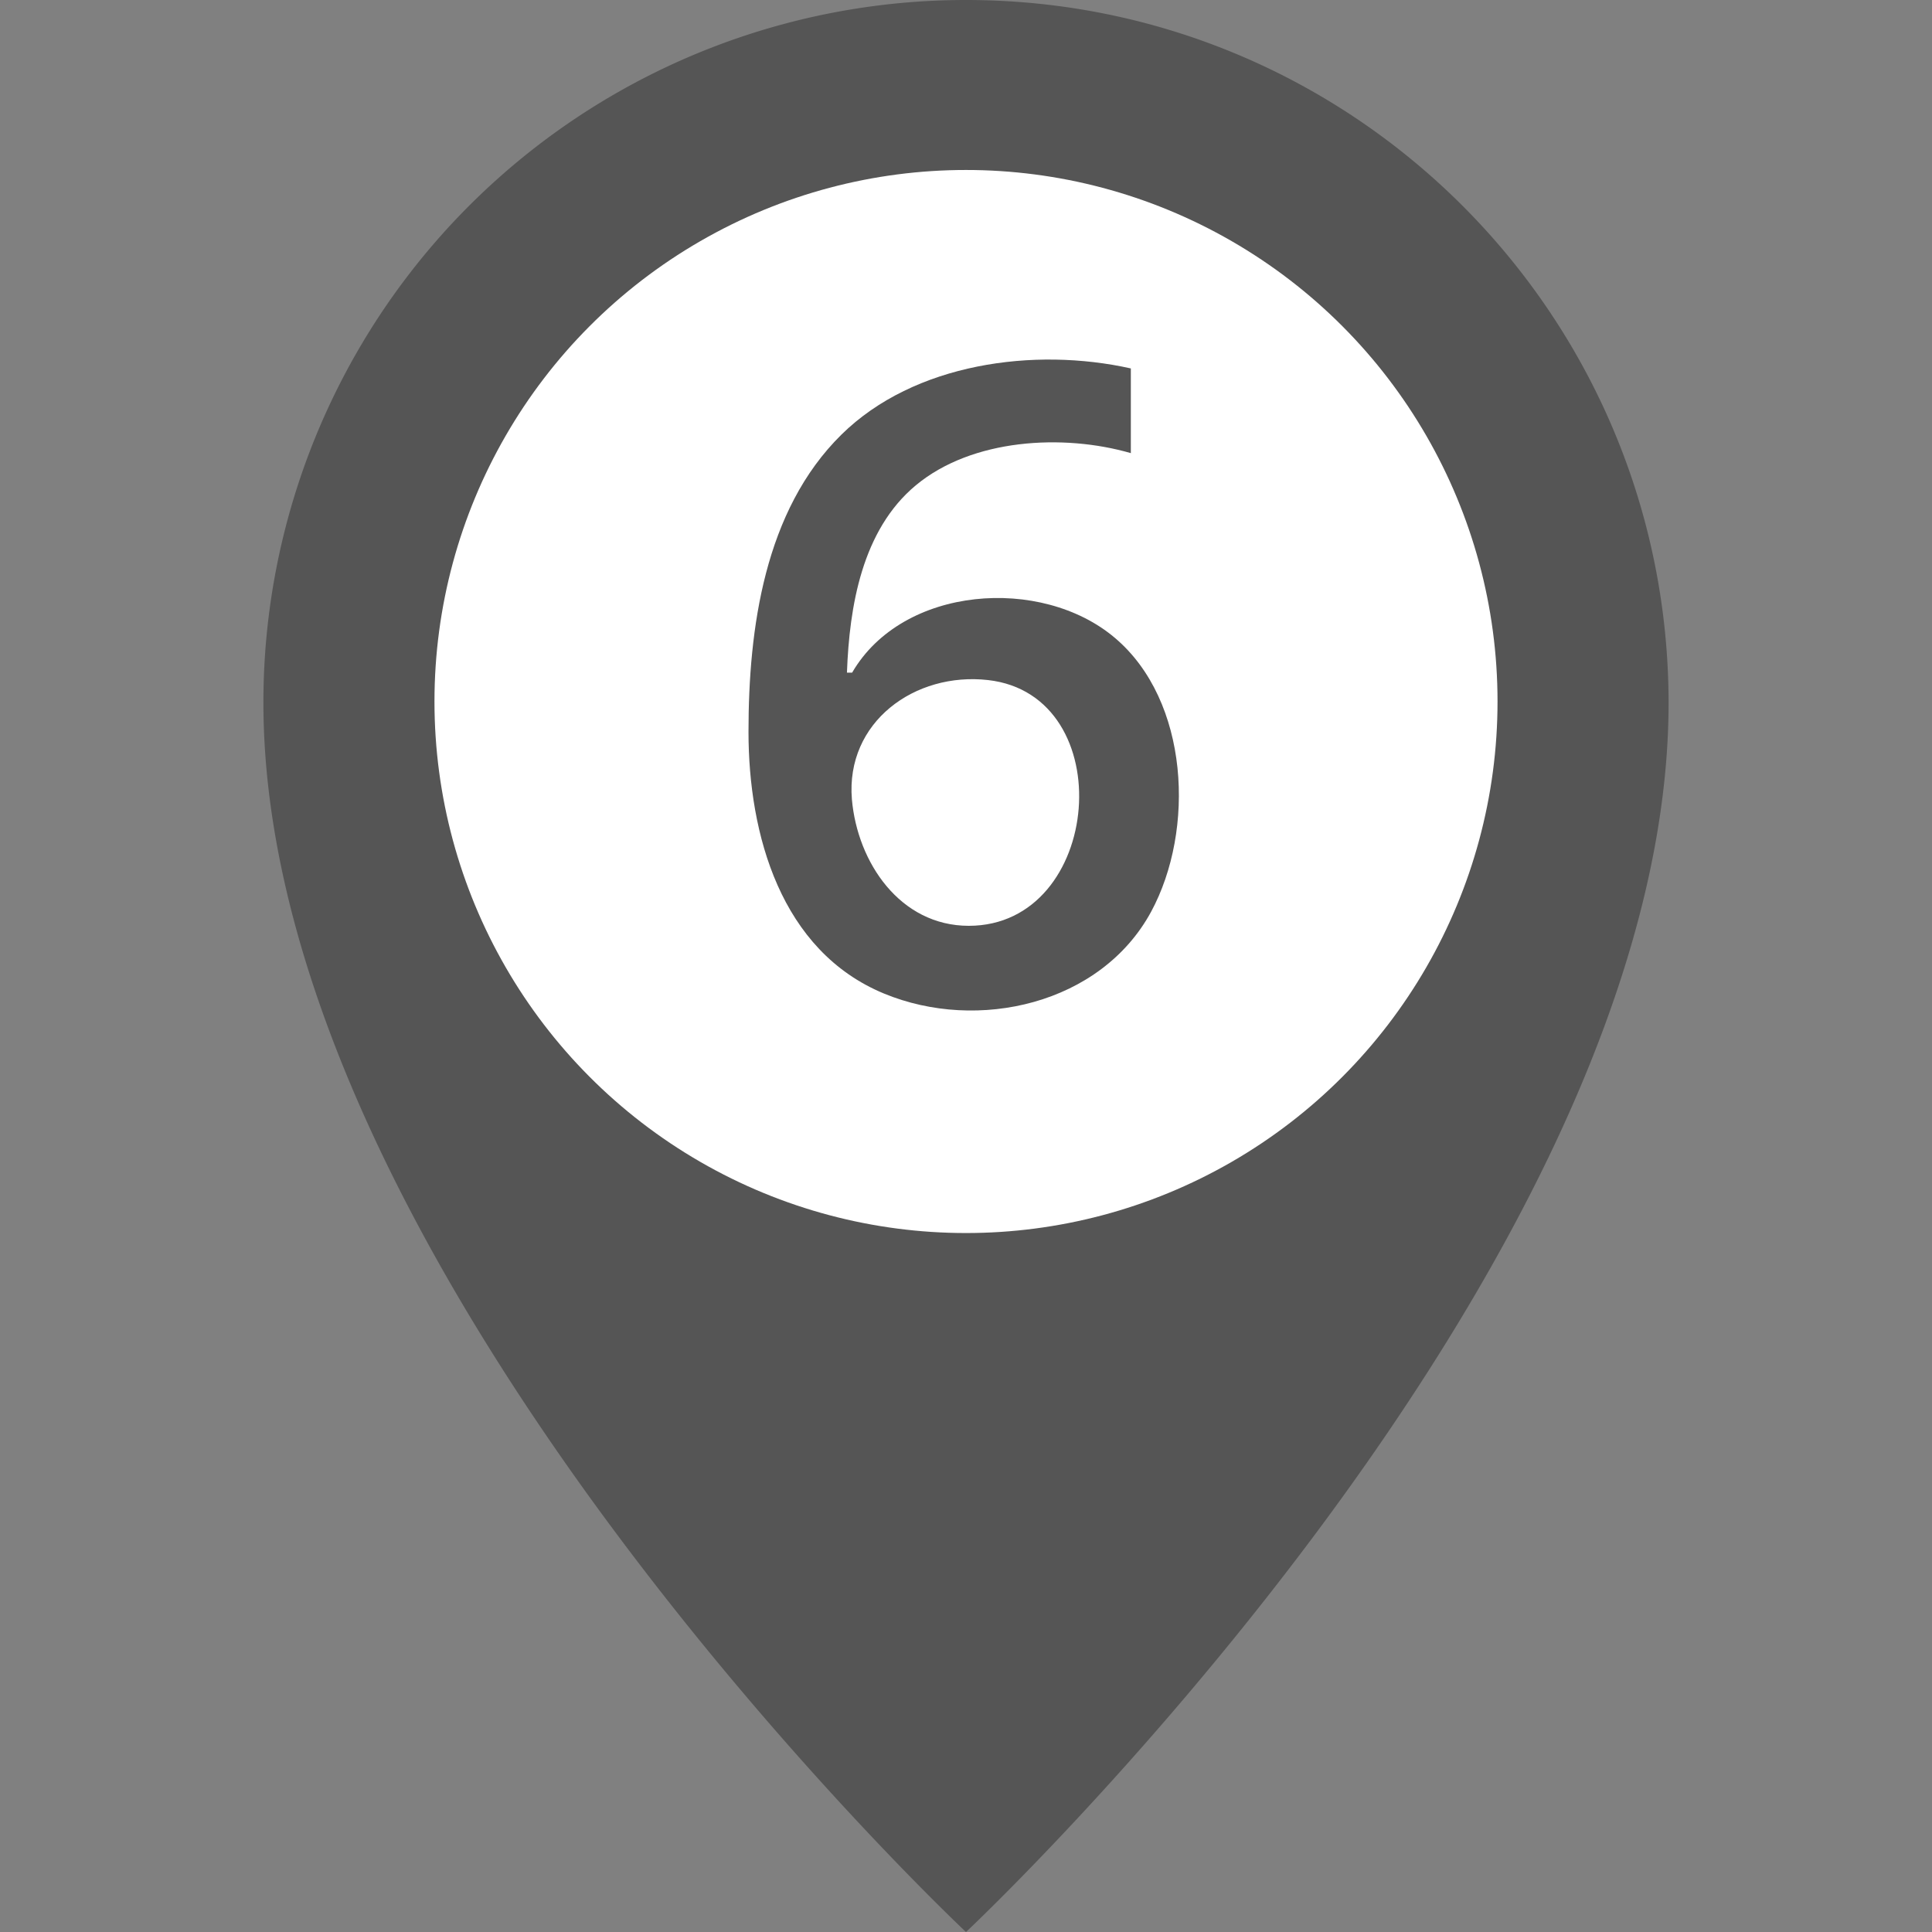 <svg id="pin-trip" xmlns="http://www.w3.org/2000/svg" viewBox="0 0 500 500"><rect x="0" y="0" width="500" height="500" fill="#808080" stroke="none"/><defs><style>.cls-1{fill:#555;}.cls-2{fill:#fff;}</style></defs><title>i</title><g id="pin-trip-1"><g id="pin"><path class="cls-1" d="M250,0A181.78,181.78,0,0,0,68.17,181.83C68.17,329.57,250,500,250,500S431.83,329.57,431.83,181.83C431.7,81.37,350.33,0,250,0"/></g><circle class="cls-2" cx="250" cy="181.55" r="137.56"/><path class="cls-1" d="M193.71,189.39c0-26.67,4.1-57.26,24.05-76.91,18.83-18.54,49.95-22.71,74.9-17.13v21.92c-17.52-5.07-41.11-3.77-55.65,8.33-13.93,11.59-17.2,31.36-17.82,48.48h1.34c13.08-22.54,49-25.11,68-9,19.25,16.27,20.82,49.72,9.37,70.89-13,23.95-44.83,31.2-69.1,21.17C202.05,246.09,193.71,215.93,193.71,189.39Zm57,50.21c34.73,0,39.47-59.69,5-63.6-18.93-2.15-36.9,10.85-35.24,30.86C221.89,223.2,232.94,239.6,250.73,239.6Z"/></g></svg>